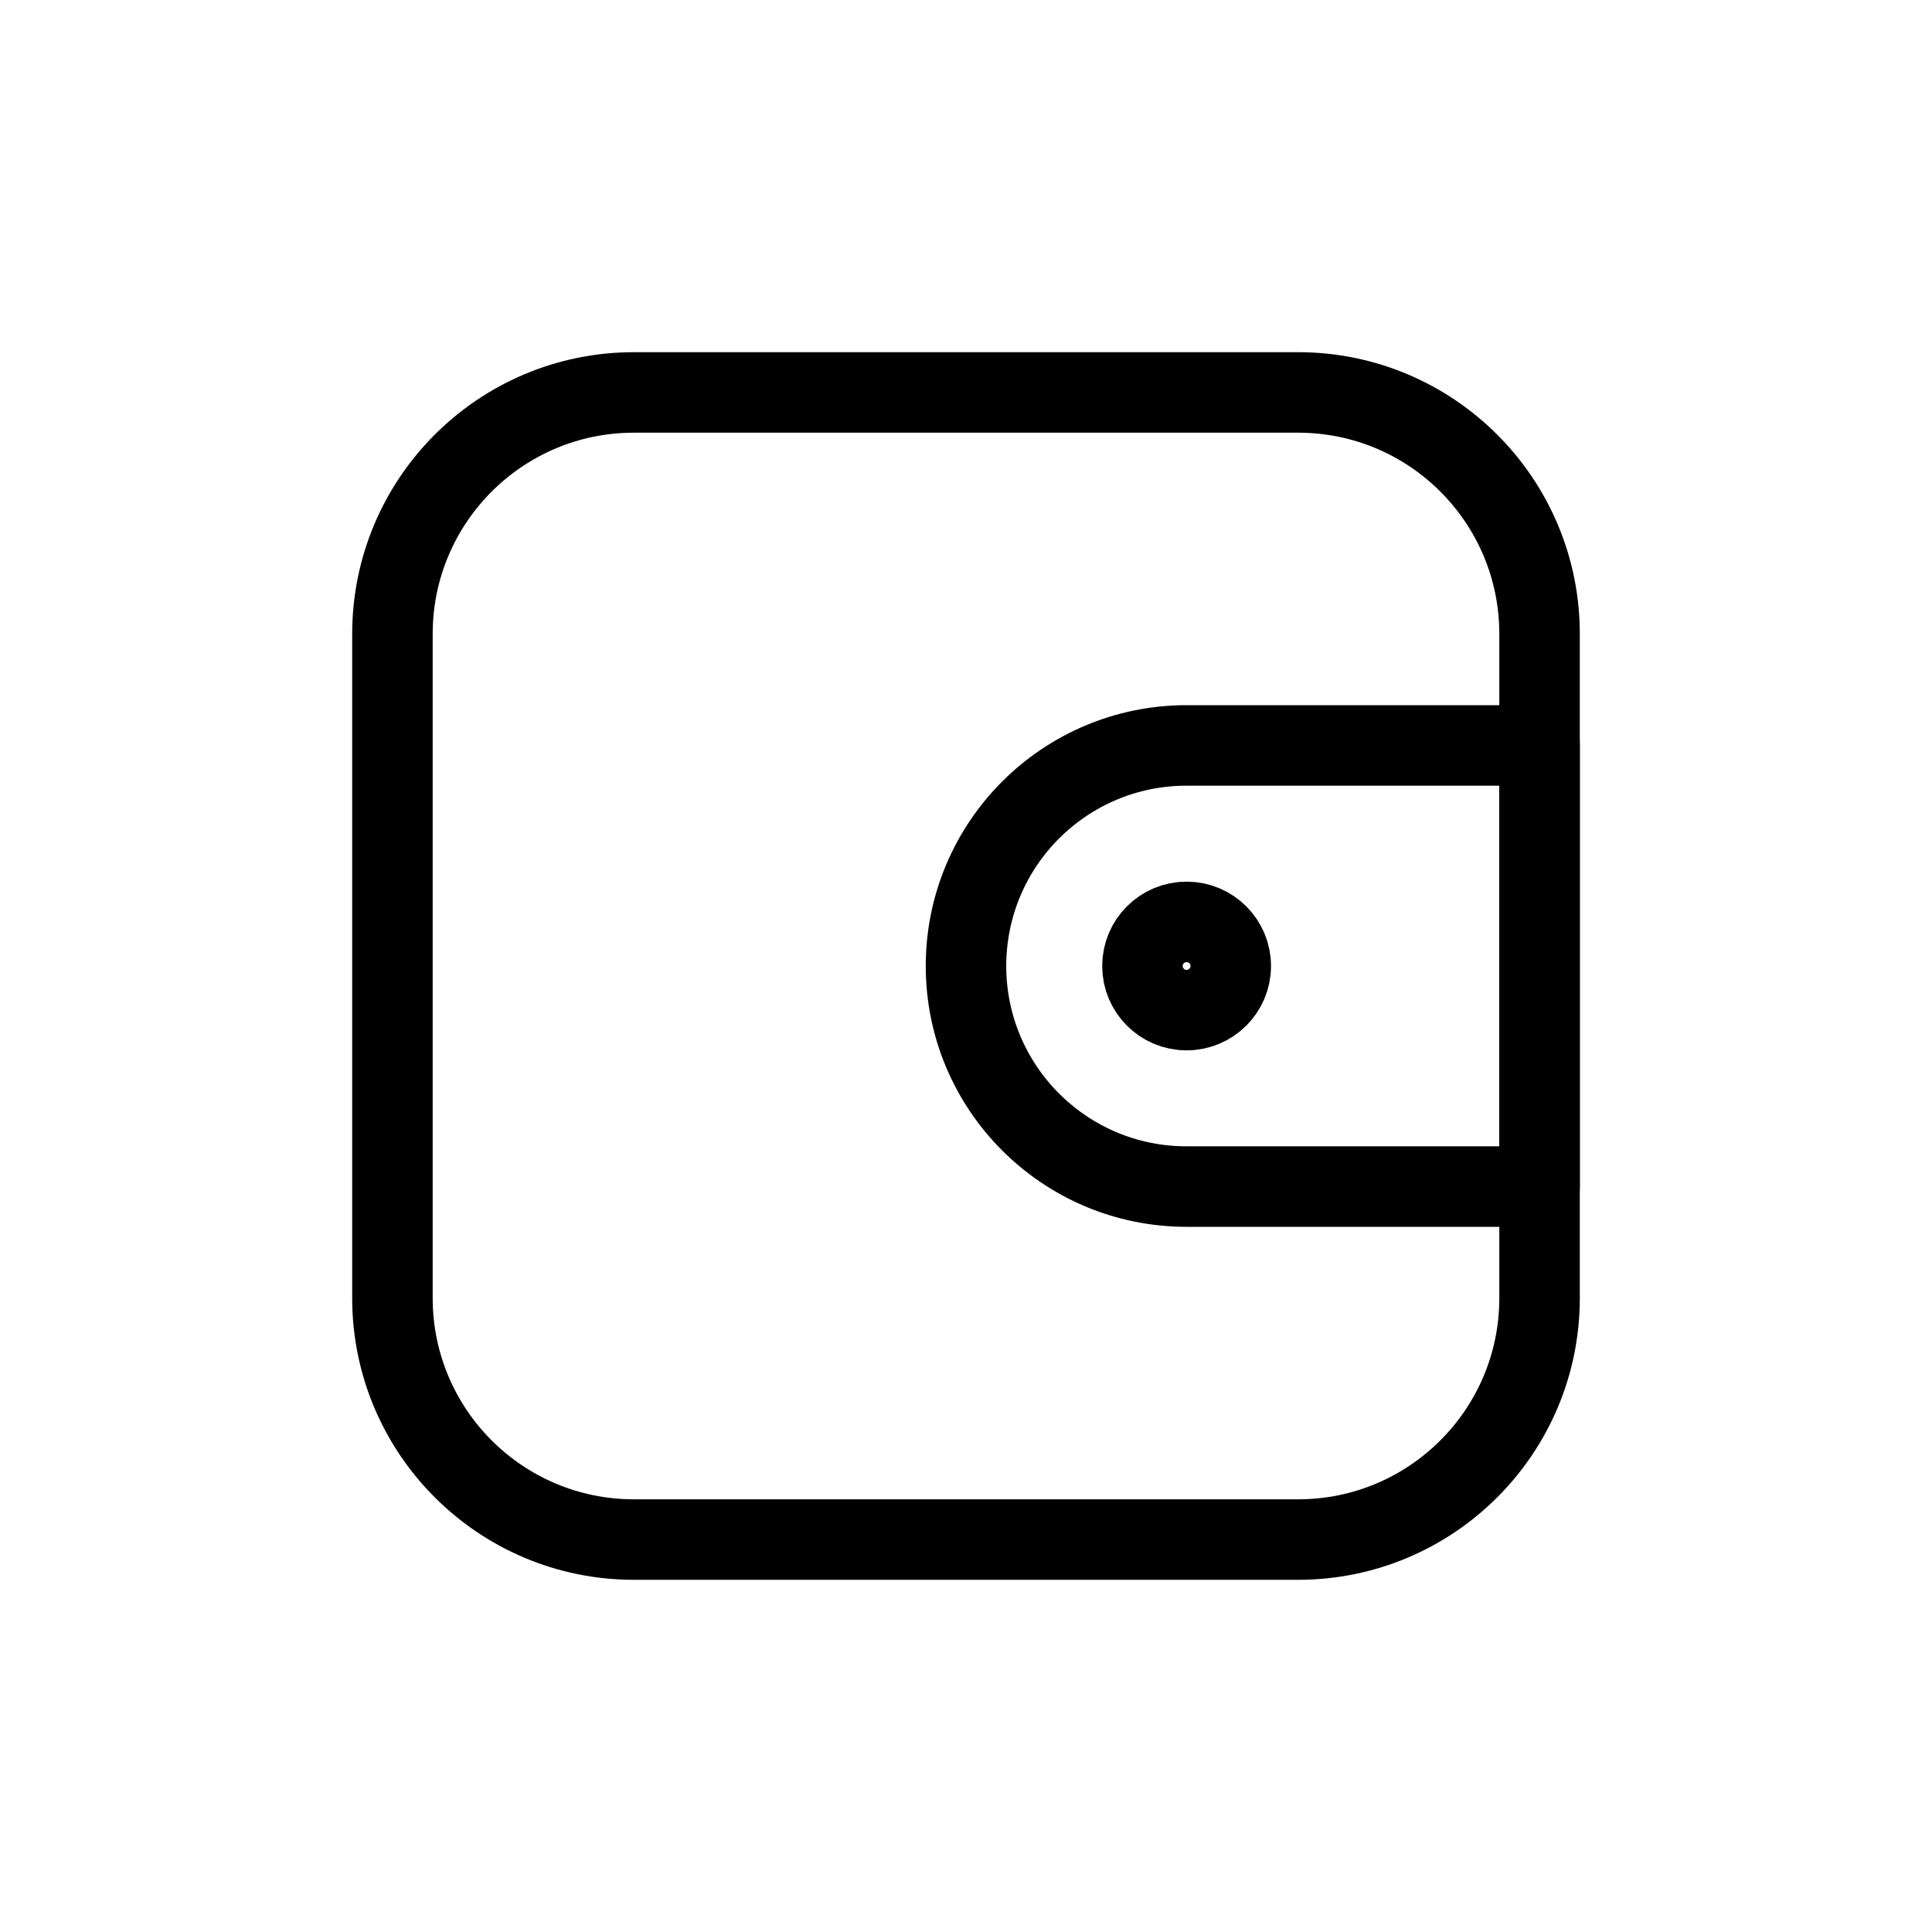 <svg width="24" height="24" viewBox="0 0 24 24" fill="none" xmlns="http://www.w3.org/2000/svg">
<g id="Shop=wallet, Size=24px, weight=light">
<g id="wallet">
<path d="M15.289 12C15.289 12.303 15.043 12.548 14.74 12.548C14.438 12.548 14.192 12.303 14.192 12C14.192 11.697 14.438 11.452 14.74 11.452C15.043 11.452 15.289 11.697 15.289 12Z" stroke="black" stroke-linecap="round" stroke-linejoin="round"/>
<path d="M4.875 16.125L4.875 7.875C4.875 6.218 6.218 4.875 7.875 4.875L16.125 4.875C17.782 4.875 19.125 6.218 19.125 7.875V16.125C19.125 17.782 17.782 19.125 16.125 19.125L7.875 19.125C6.218 19.125 4.875 17.782 4.875 16.125Z" stroke="black" stroke-linecap="round" stroke-linejoin="round"/>
<path d="M14.74 14.74L19.125 14.74V9.26L14.74 9.26C13.227 9.26 12 10.486 12 12C12 13.514 13.227 14.74 14.74 14.74Z" stroke="black" stroke-linecap="round" stroke-linejoin="round"/>
</g>
</g>
</svg>
